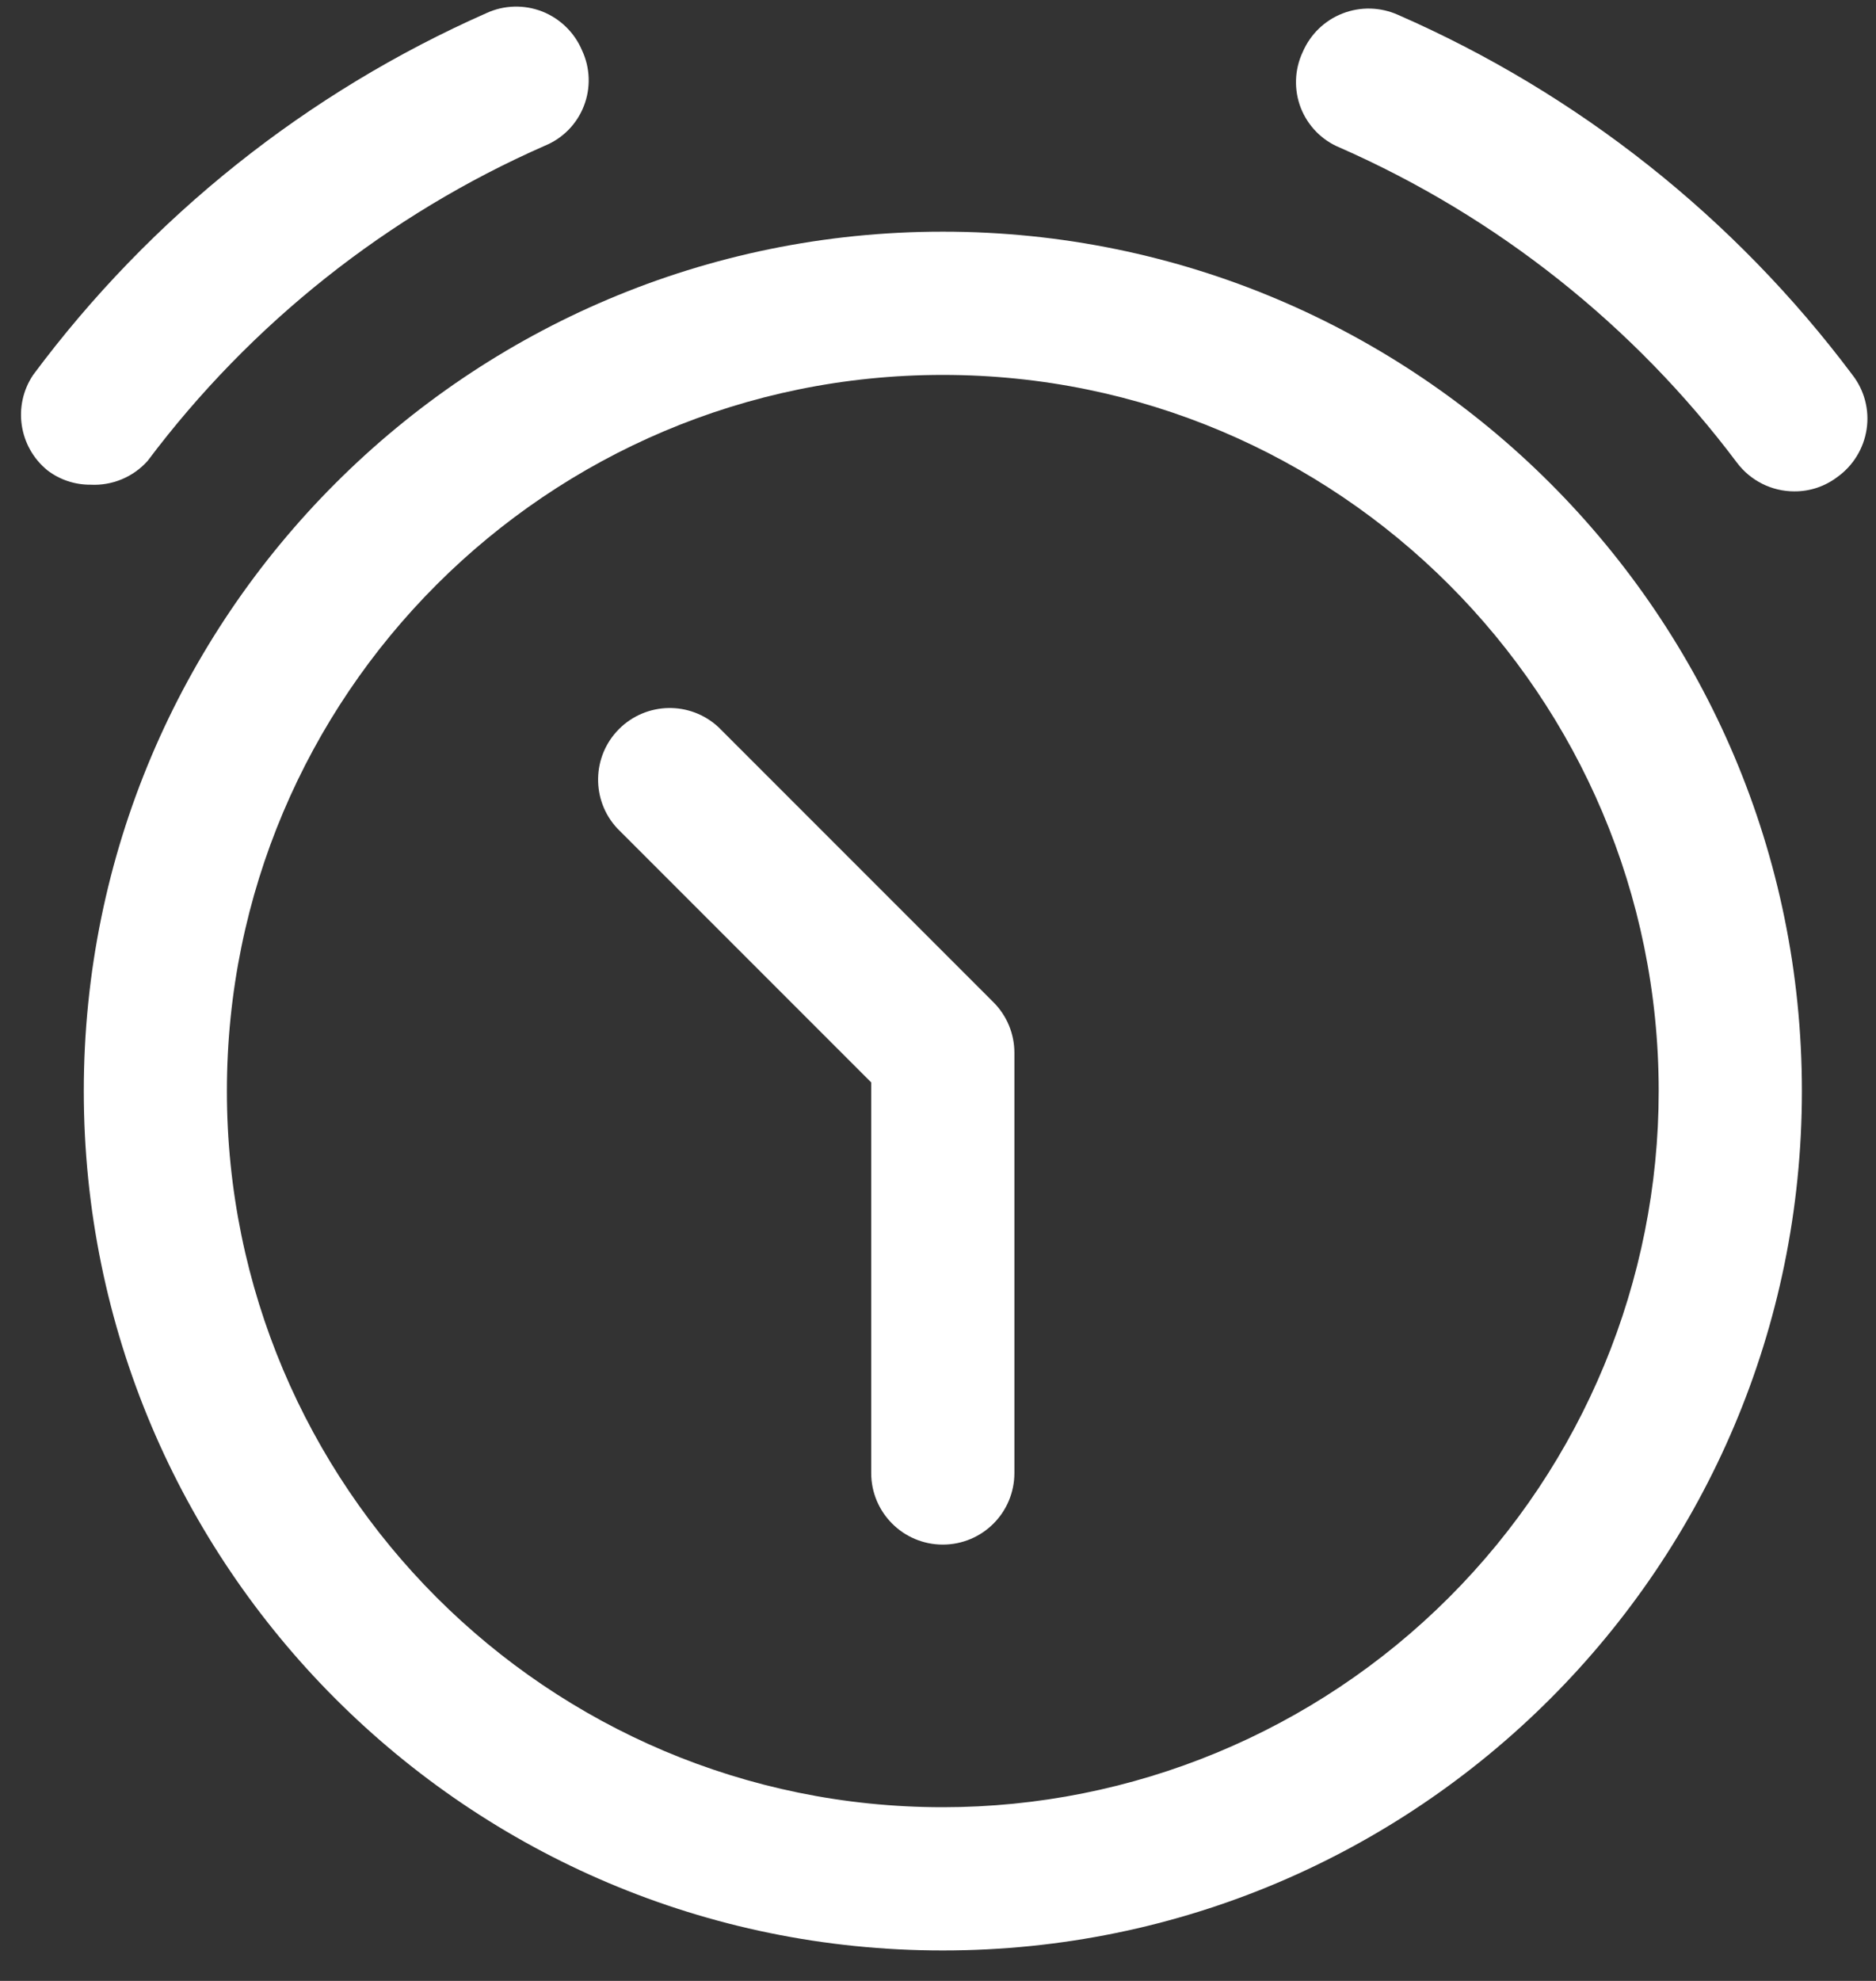 <svg width="18" height="19" viewBox="0 0 18 19" fill="none" xmlns="http://www.w3.org/2000/svg">
<rect x="0" y="0" width="18" height="19" fill="#333333" stroke="none"/>
<path fill-rule="evenodd" clip-rule="evenodd" d="M0.804 10.465C0.804 5.912 4.494 2.222 9.046 2.222C13.599 2.222 17.289 5.912 17.289 10.465C17.289 15.017 13.599 18.708 9.046 18.708C4.494 18.708 0.804 15.017 0.804 10.465ZM2.177 10.465C2.177 14.258 5.253 17.334 9.046 17.334C10.868 17.334 12.615 16.61 13.903 15.322C15.192 14.034 15.915 12.287 15.915 10.465C15.915 6.671 12.84 3.596 9.046 3.596C5.253 3.596 2.177 6.671 2.177 10.465Z" fill="white"/>
<path d="M6.894 6.975C6.623 6.723 6.202 6.731 5.94 6.992C5.678 7.254 5.671 7.676 5.923 7.946L8.359 10.382V14.128C8.359 14.508 8.667 14.815 9.046 14.815C9.426 14.815 9.733 14.508 9.733 14.128V10.098C9.733 9.916 9.661 9.742 9.532 9.613L6.894 6.975Z" fill="white"/>
<path d="M17.774 3.596C16.644 2.088 15.142 0.898 13.415 0.143C13.246 0.067 13.054 0.062 12.882 0.129C12.709 0.196 12.572 0.33 12.499 0.5C12.42 0.668 12.414 0.862 12.481 1.035C12.549 1.208 12.684 1.346 12.856 1.416C14.365 2.08 15.677 3.121 16.666 4.438C16.796 4.611 17 4.713 17.216 4.713C17.365 4.714 17.509 4.666 17.628 4.576C17.78 4.468 17.882 4.302 17.91 4.117C17.938 3.932 17.889 3.744 17.774 3.596Z" fill="white"/>
<path d="M1.417 4.42C2.407 3.102 3.719 2.061 5.227 1.398C5.399 1.328 5.535 1.19 5.602 1.017C5.67 0.843 5.663 0.65 5.584 0.482C5.512 0.312 5.374 0.178 5.202 0.11C5.029 0.043 4.837 0.048 4.669 0.125C2.943 0.887 1.444 2.082 0.318 3.596C0.12 3.891 0.18 4.288 0.456 4.512C0.574 4.602 0.719 4.65 0.868 4.649C1.076 4.66 1.278 4.576 1.417 4.42Z" fill="white"/>
</svg>
